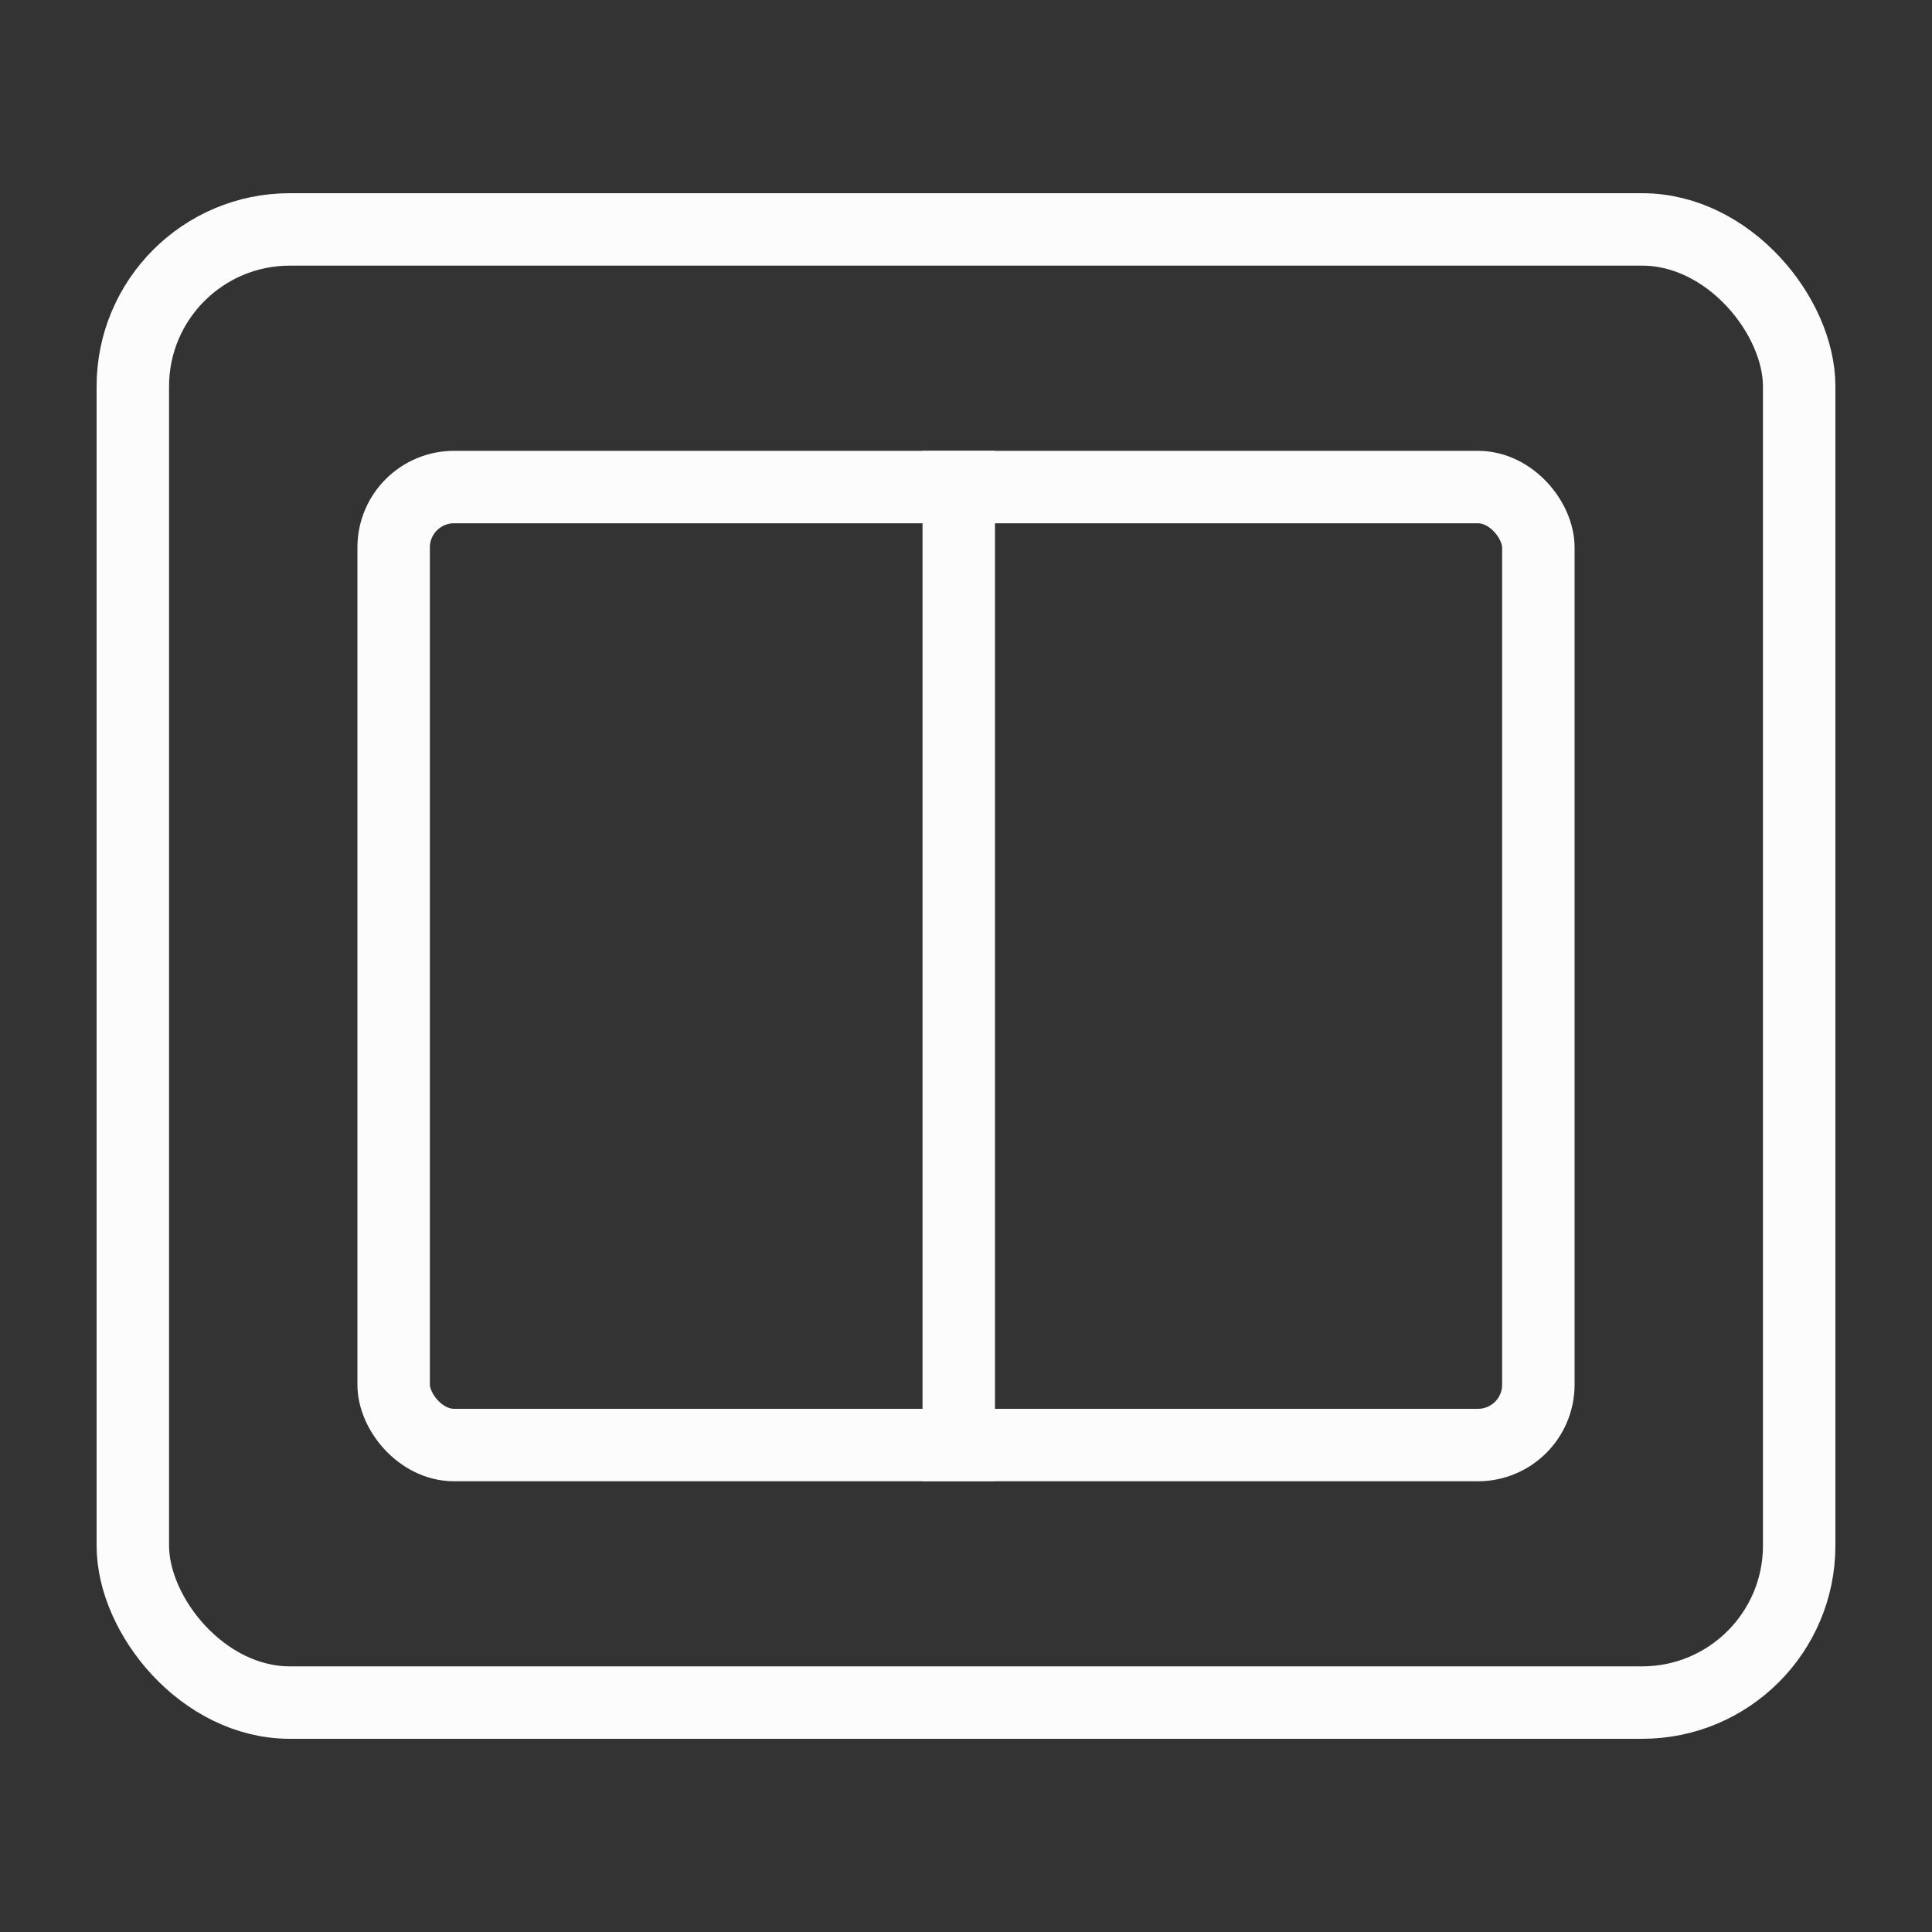 <svg width="20" height="20" viewBox="0 0 20 20" fill="none" xmlns="http://www.w3.org/2000/svg">
<rect x="0" y="0" width="20" height="20" fill="#333333" stroke="none"/>
<rect x="1.375" y="2.375" width="17.25" height="15.25" rx="1.625" stroke="#FCFCFC" stroke-width="0.75"/>
<rect x="4.075" y="5.042" width="11.85" height="9.917" rx="0.625" stroke="#FCFCFC" stroke-width="0.75"/>
<line x1="9.925" y1="4.667" x2="9.925" y2="15.333" stroke="#FCFCFC" stroke-width="0.75"/>
</svg>
